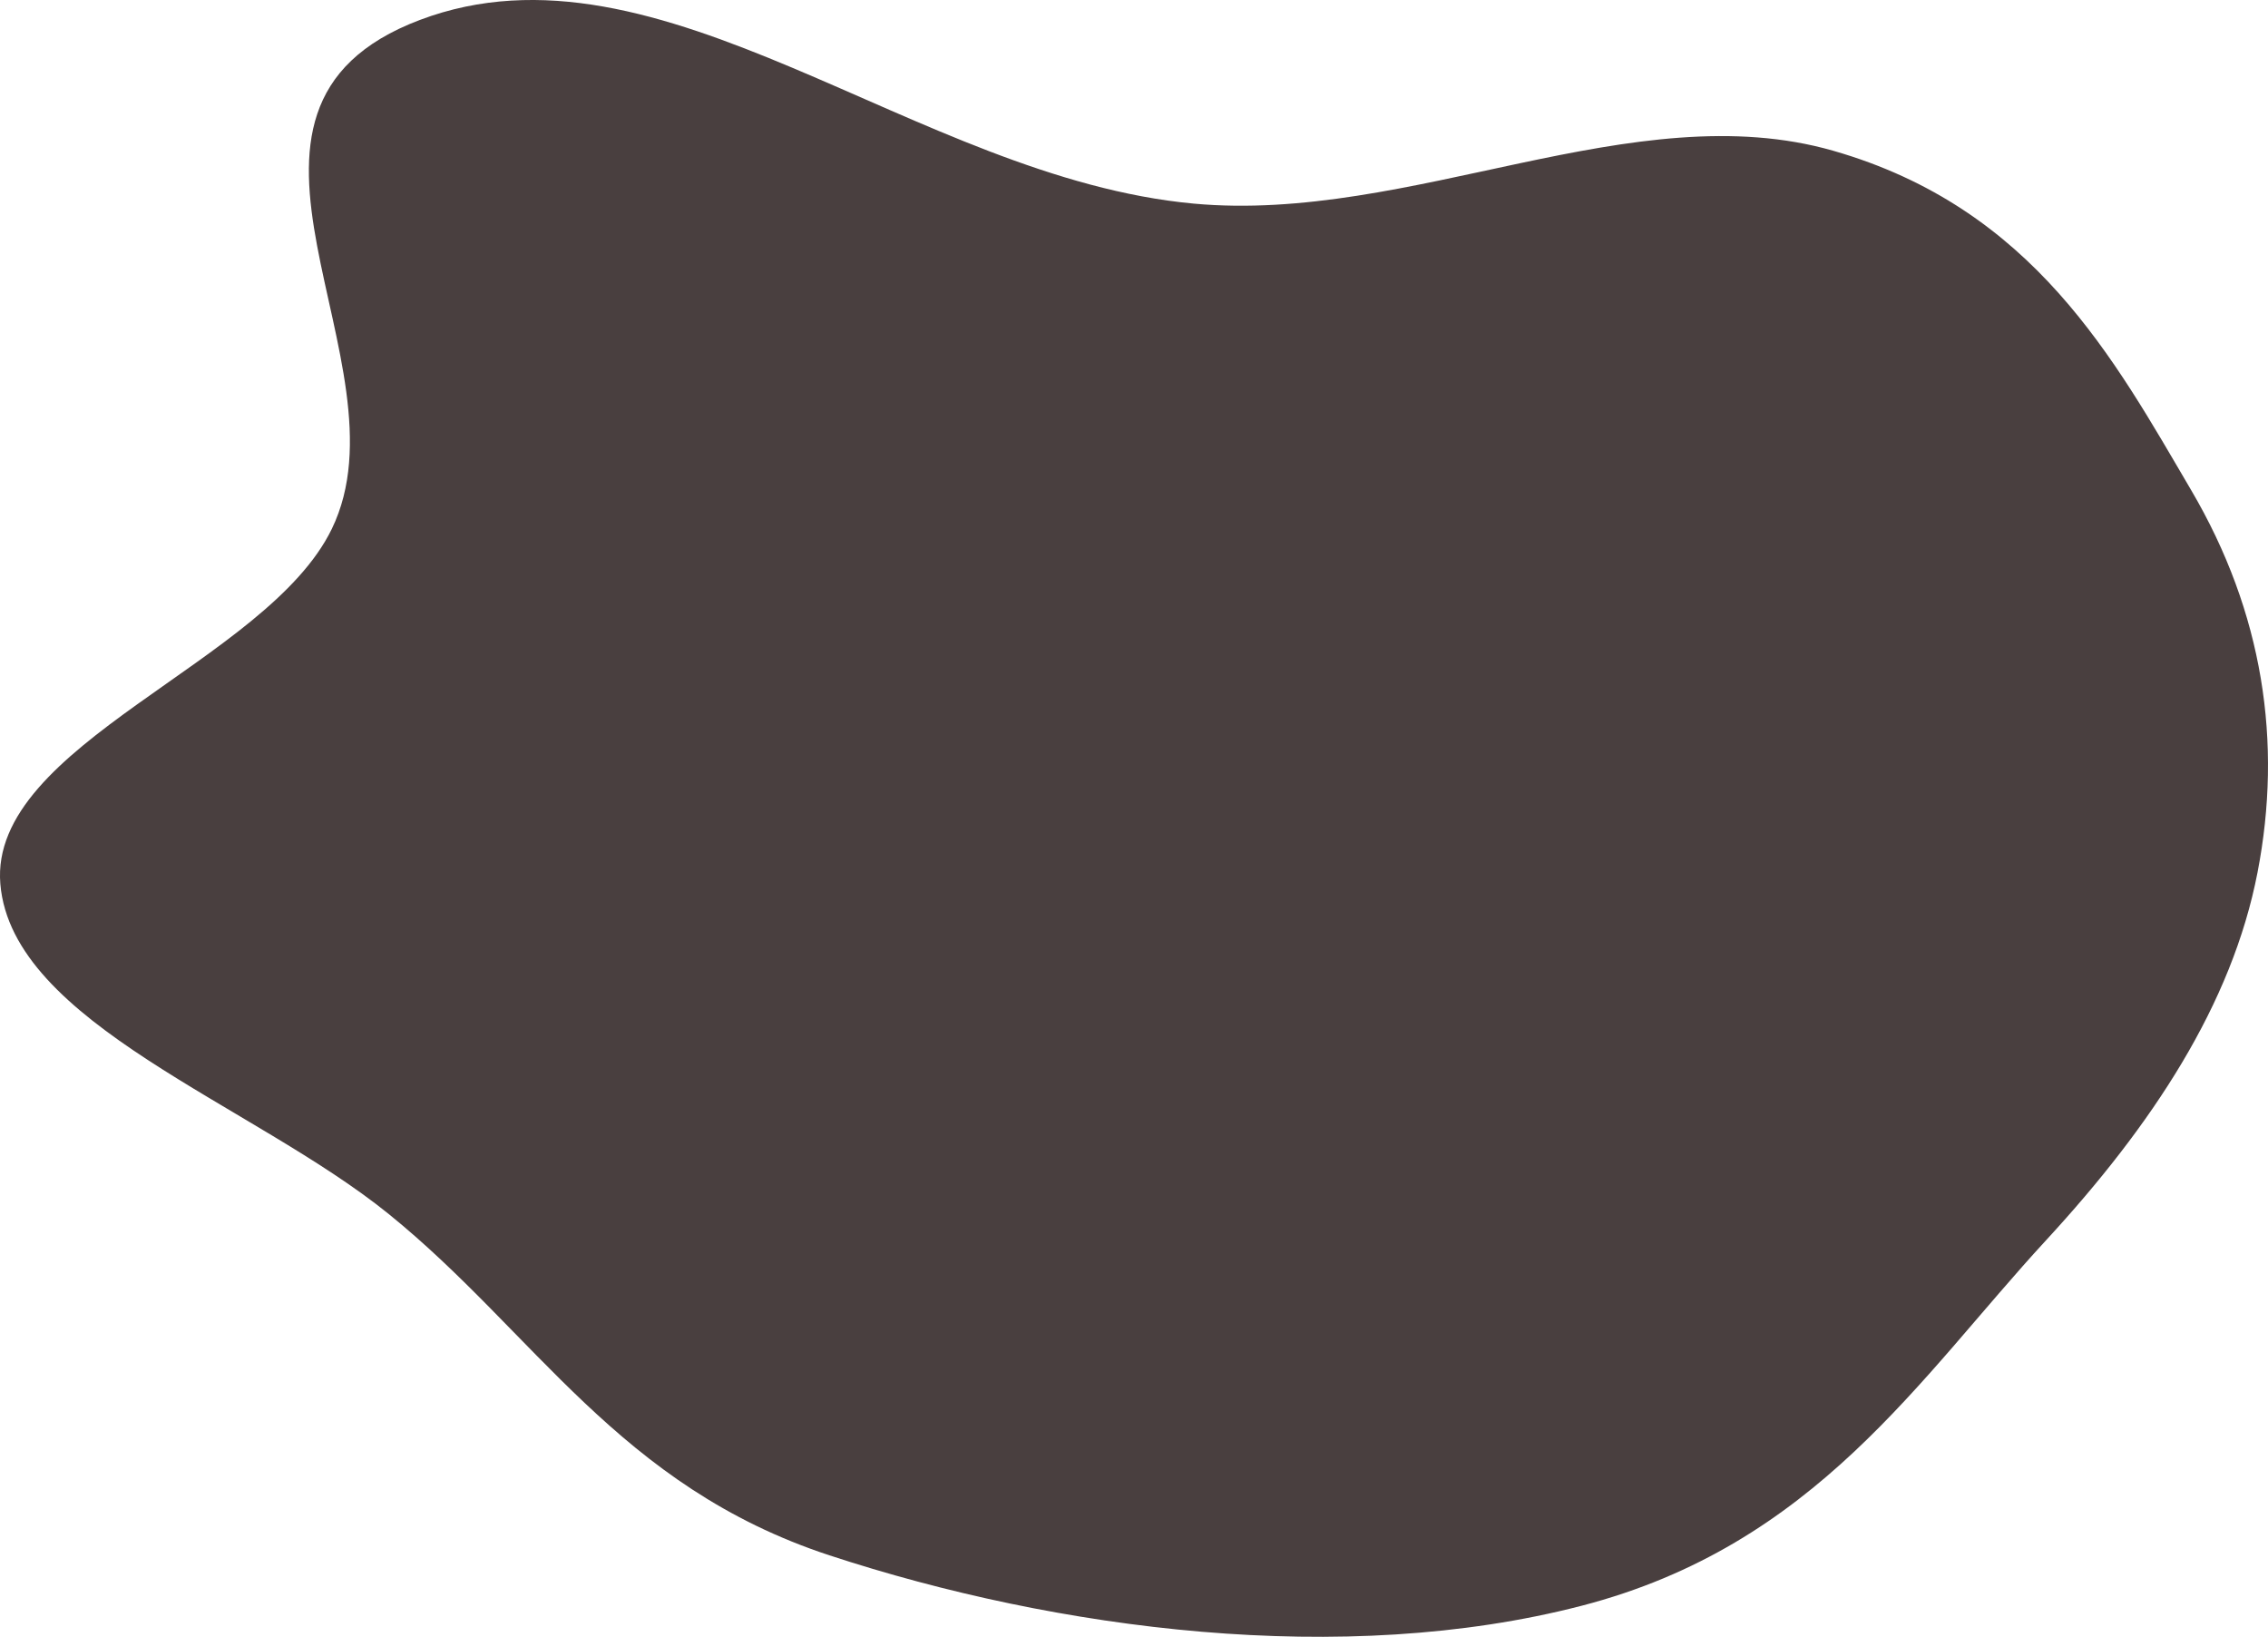 <svg width="79" height="57" viewBox="0 0 79 57" fill="none" xmlns="http://www.w3.org/2000/svg">
<path fill-rule="evenodd" clip-rule="evenodd" d="M41.575 7.09C49.141 7.79 56.905 3.254 63.86 5.251C70.842 7.255 73.662 12.541 76.321 17.064C78.835 21.338 79.511 25.854 78.636 30.377C77.746 34.978 74.968 39.18 71.269 43.191C66.846 47.987 63.241 53.809 55.082 55.921C46.796 58.066 36.833 56.77 28.891 54.162C21.548 51.751 18.627 46.395 13.548 42.283C8.799 38.439 0.418 35.642 0.012 30.783C-0.394 25.914 9.292 23.084 11.557 18.42C14.375 12.618 6.349 3.819 14.627 0.694C23.028 -2.477 31.879 6.193 41.575 7.09Z" fill="#281C1C" fill-opacity="0.84"/>
</svg>
